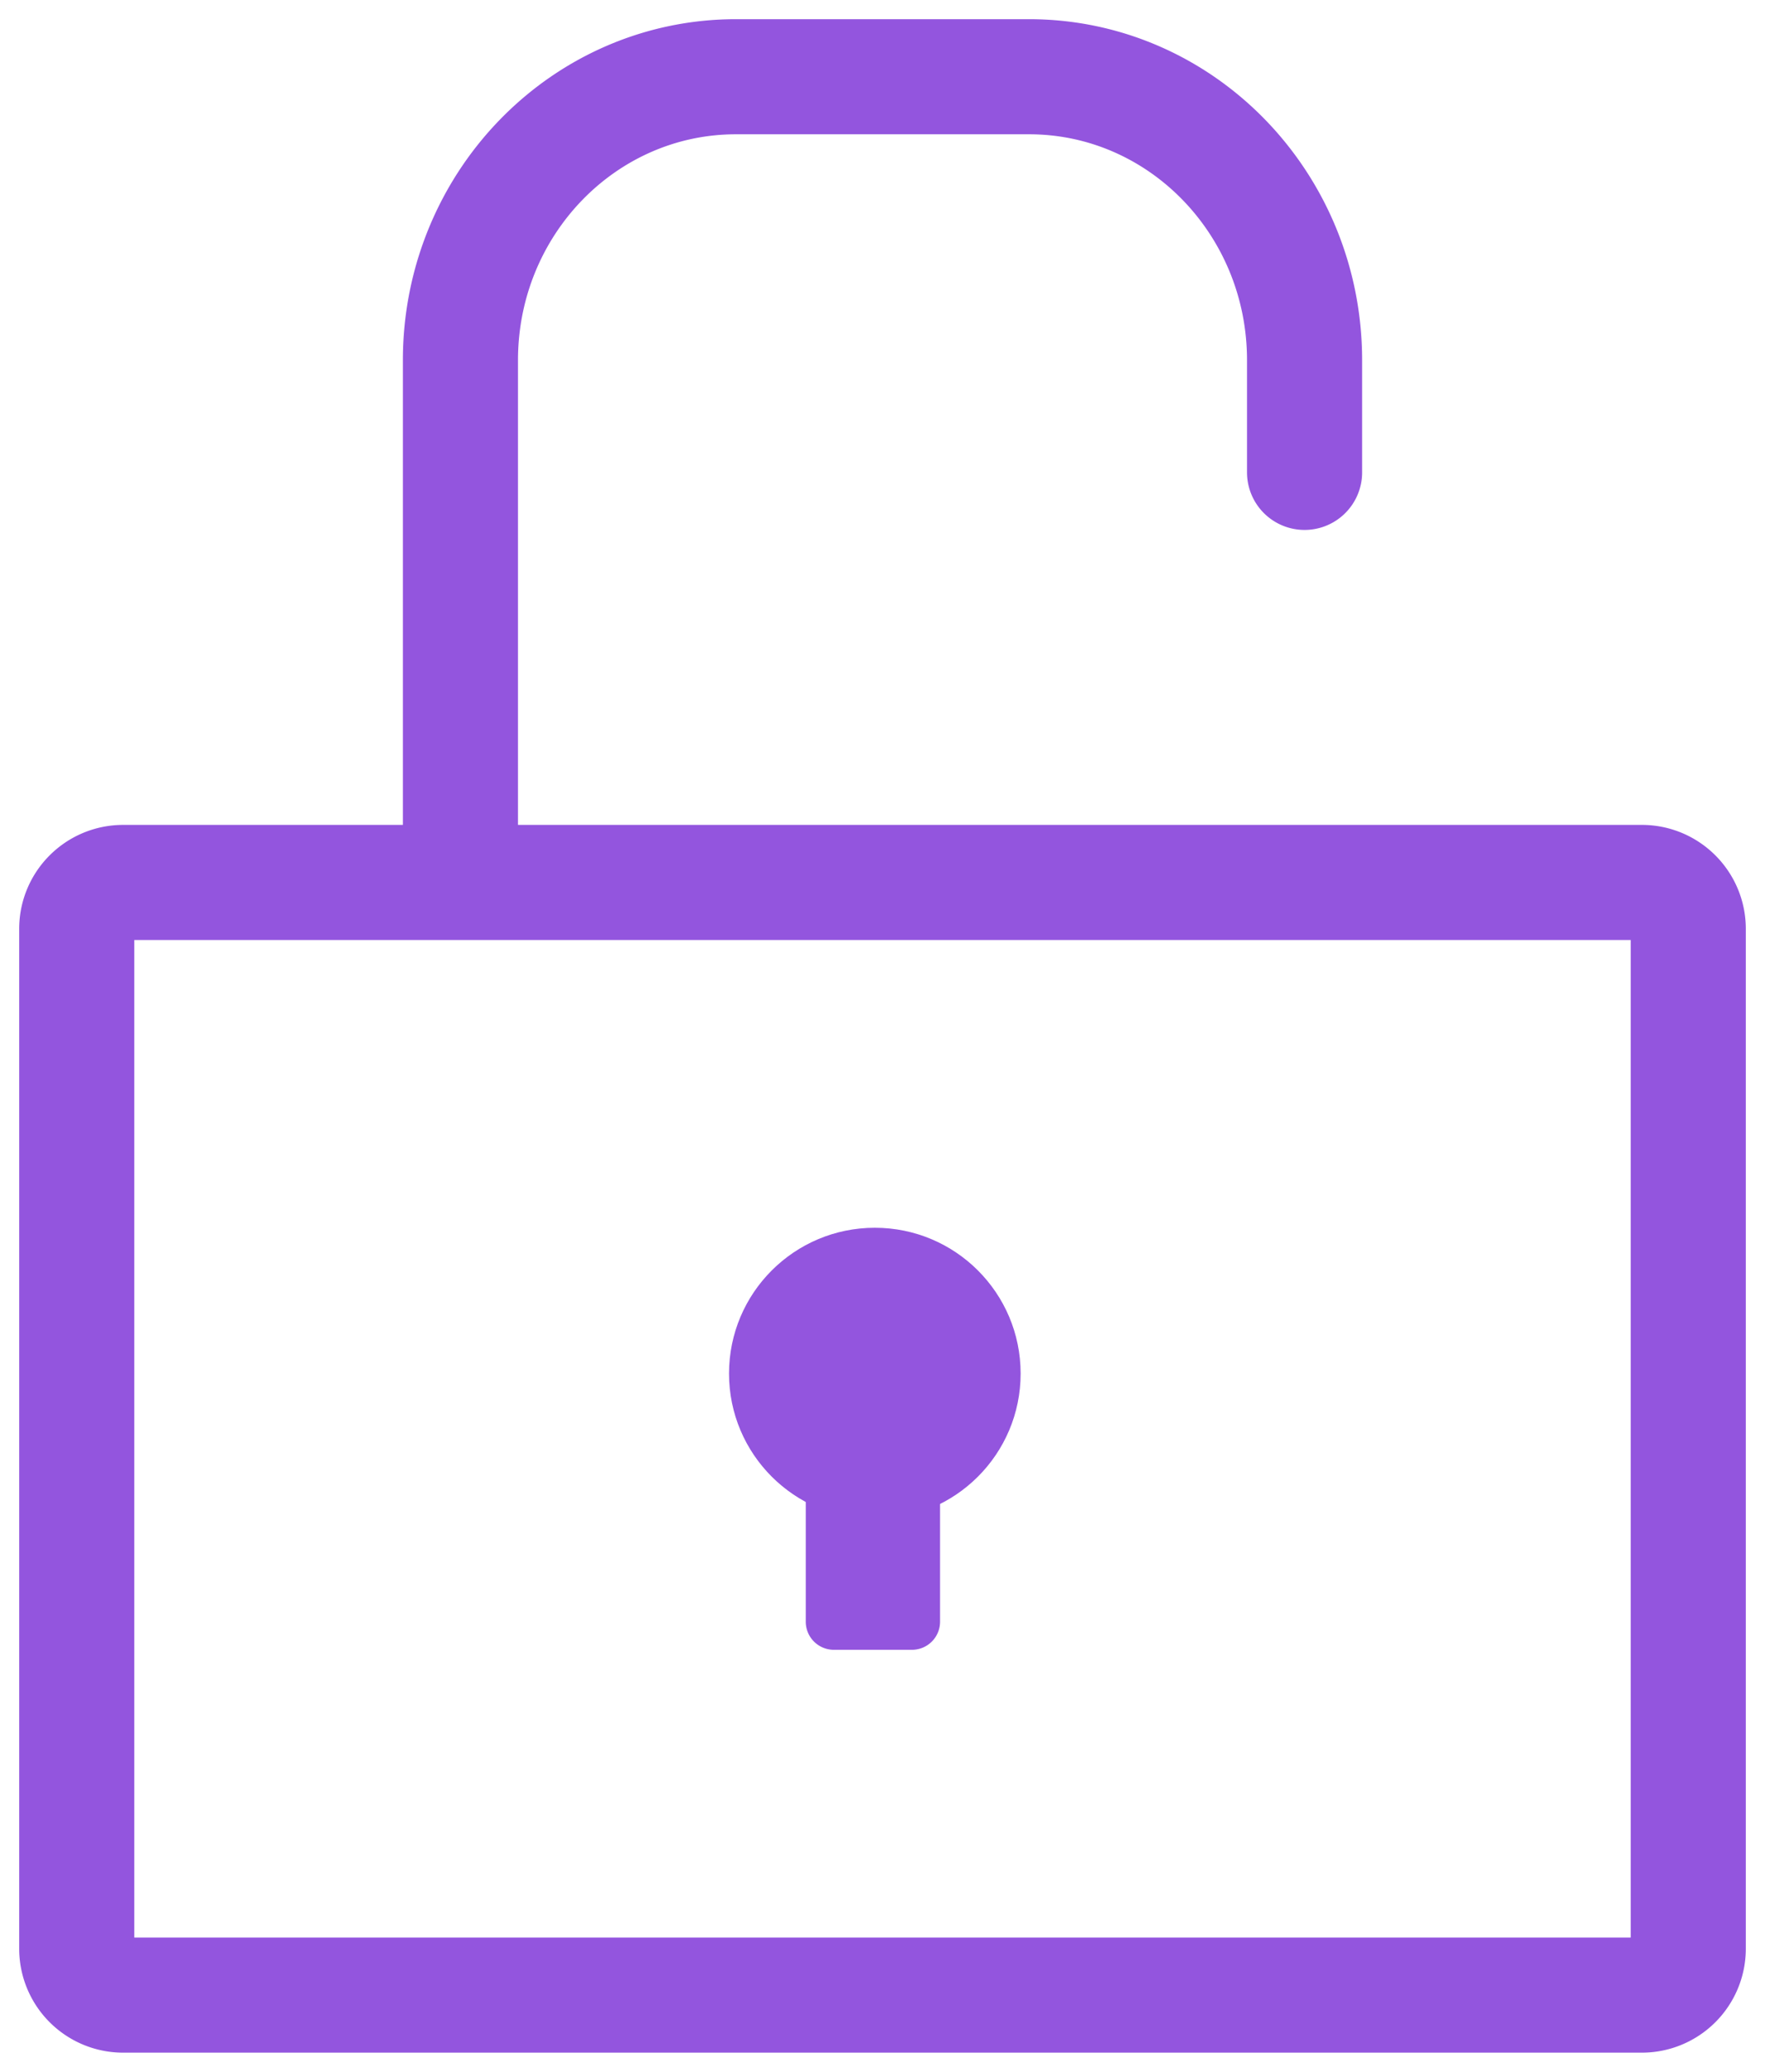 <svg width="46" height="54" viewBox="0 0 46 54" xmlns="http://www.w3.org/2000/svg"><g transform="translate(2 2)" fill="none" fill-rule="evenodd"><circle fill="#9355DE" cx="20.8" cy="33.8" r="3.8"/><path d="M19.732 34h2.036c.404 0 .732.328.732.732v5.536a.732.732 0 01-.732.732h-2.036a.732.732 0 01-.732-.732v-5.536c0-.404.328-.732.732-.732z" fill="#9355DE"/><path d="M1.21 21h39.58c.668 0 1.21.542 1.21 1.21v26.58A1.21 1.21 0 0140.79 50H1.21A1.21 1.21 0 010 48.79V22.21C0 21.542.542 21 1.21 21zM10 20V7.39C10 3.31 13.215 0 17.181 0h7.638C28.785 0 32 3.309 32 7.39v2.922" stroke="#9355DE" stroke-width="3" stroke-linecap="round" stroke-linejoin="round"/></g></svg>